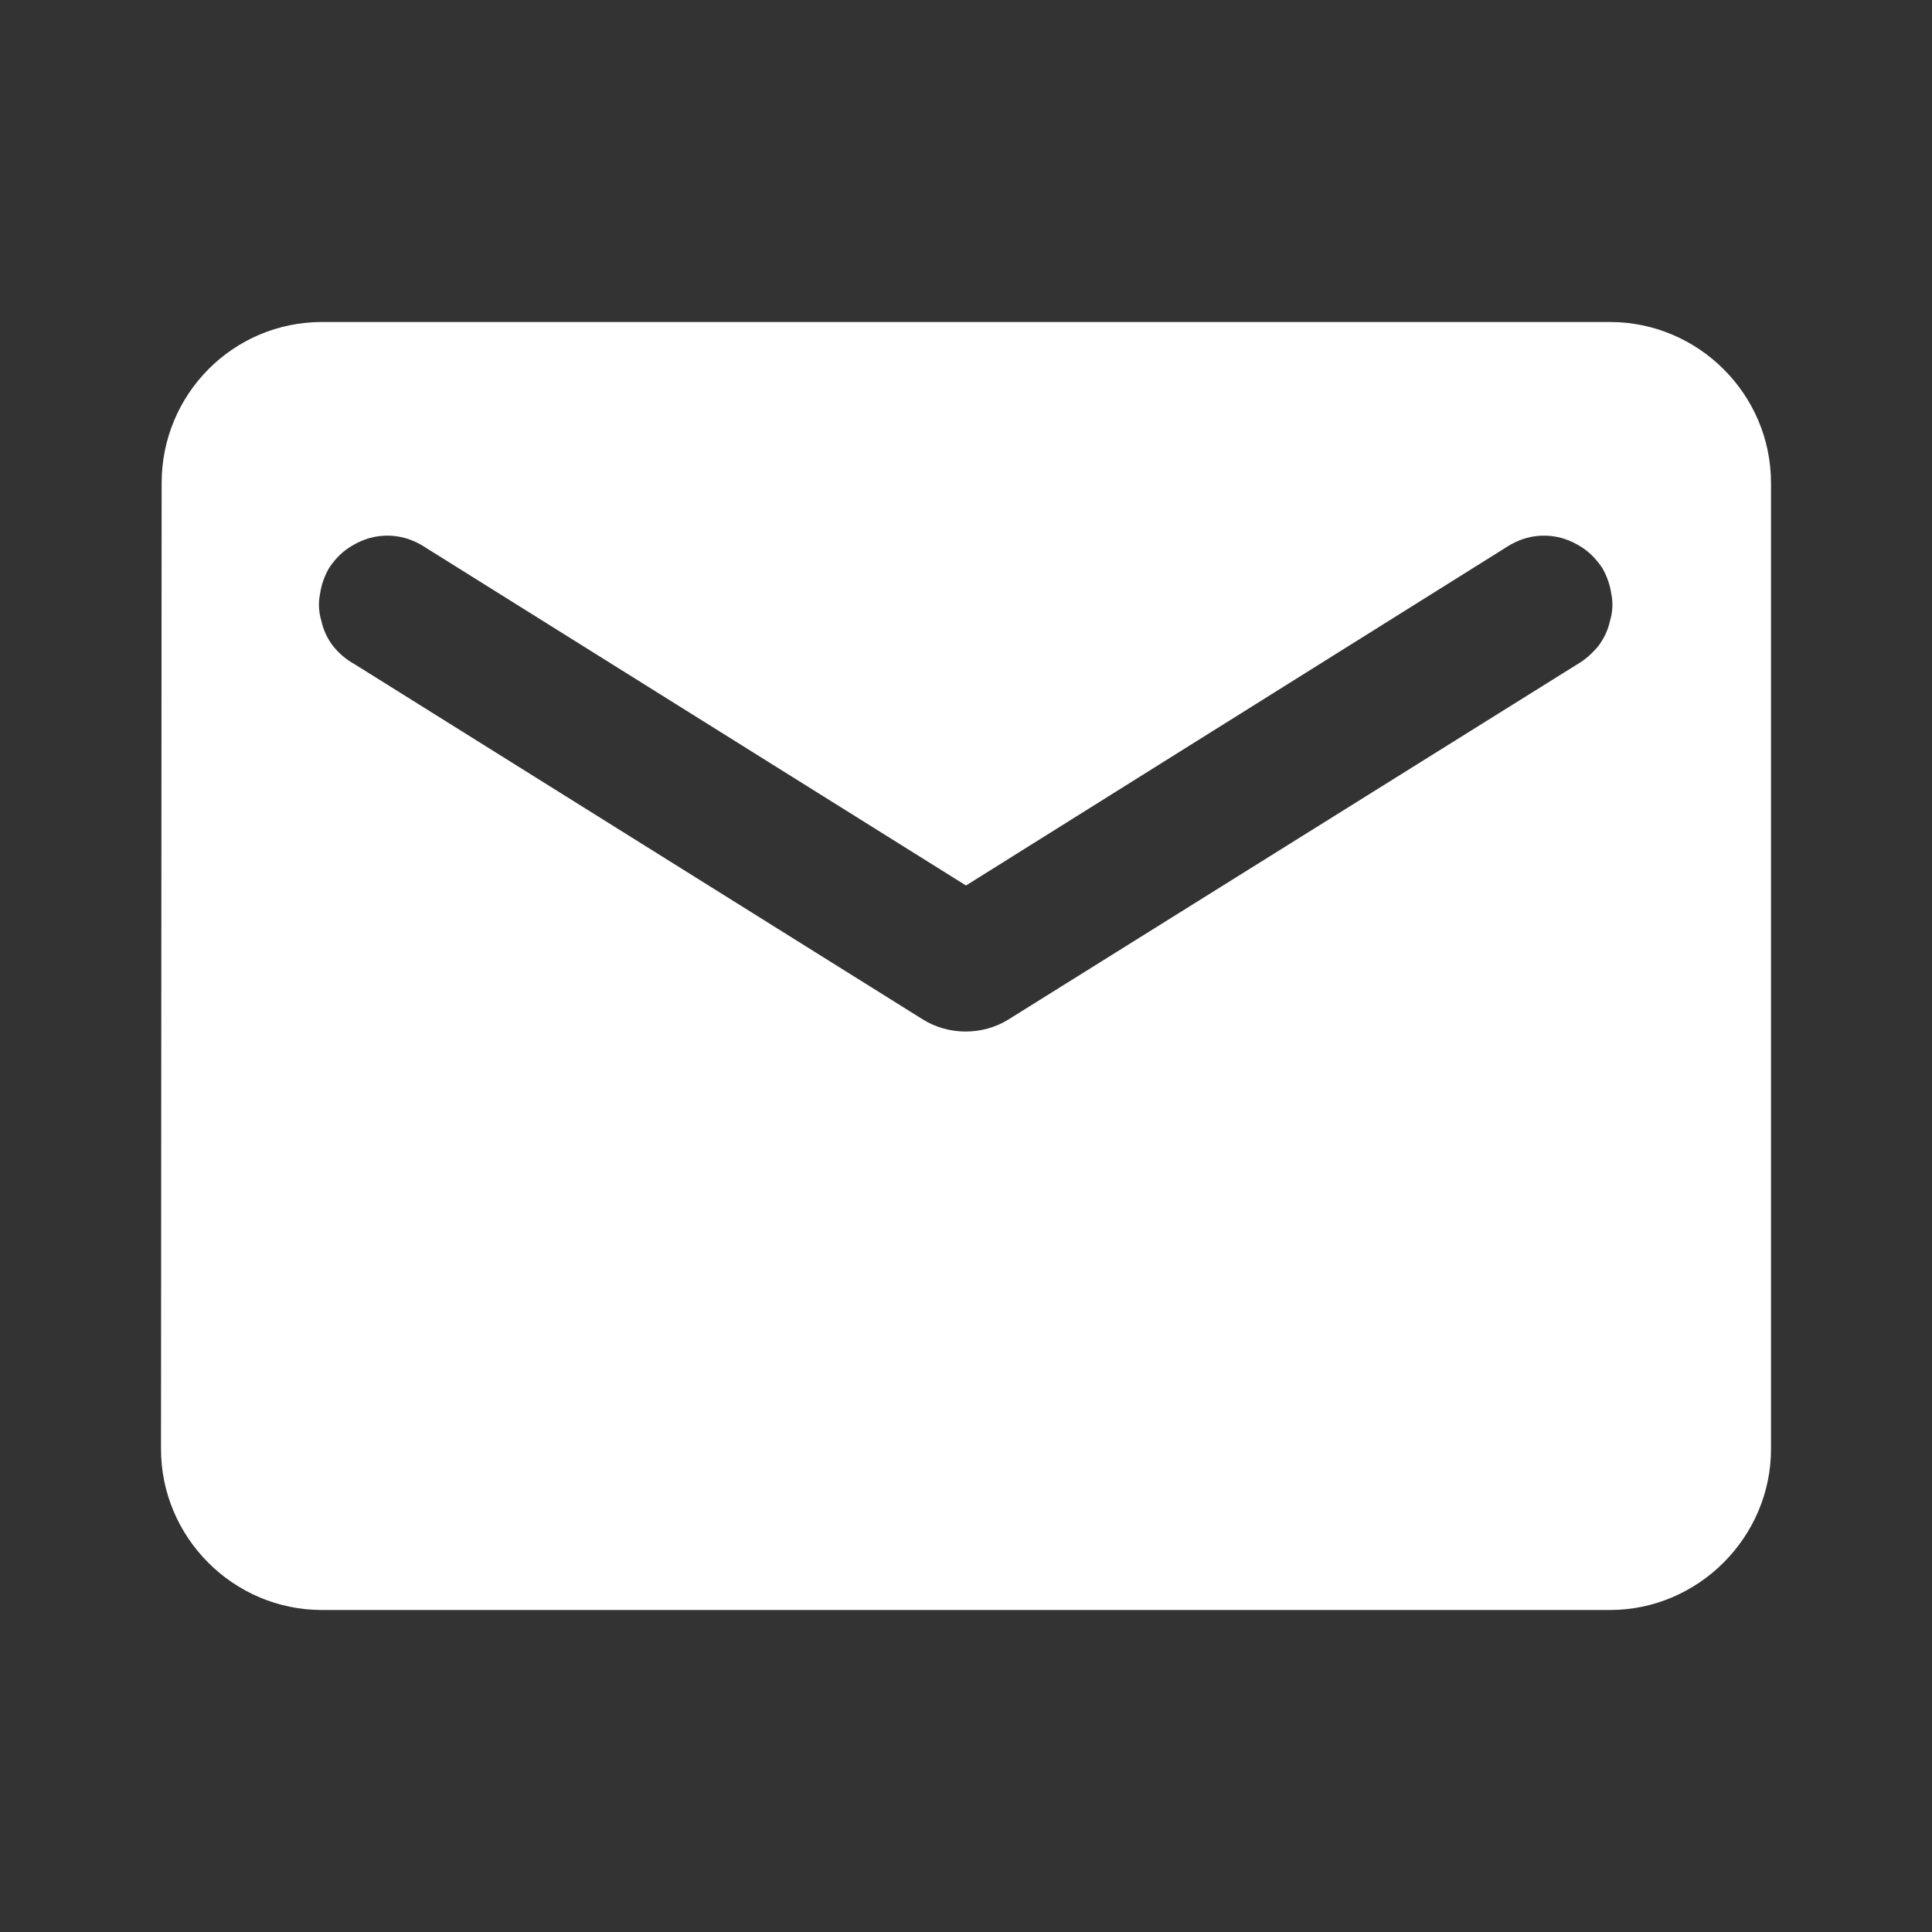 <svg width="30" height="30" viewBox="0 0 30 30" fill="none" xmlns="http://www.w3.org/2000/svg" xmlns:xlink="http://www.w3.org/1999/xlink">
	<rect x="0" y="0" width="30" height="30" fill="#333333" stroke="none"/>
	<desc>
			Created with Pixso.
	</desc>
	<defs>
		<clipPath id="clip1_186">
			<rect id="ic:round-email" rx="-0.5" width="29" height="29" transform="translate(0.5 0.5)" fill="white" fill-opacity="0"/>
		</clipPath>
	</defs>
	<rect id="ic:round-email" rx="-0.5" width="29" height="29" transform="translate(0.5 0.5)" fill="#FFFFFF" fill-opacity="0"/>
	<g clip-path="url(#clip1_186)">
		<path id="Vector" d="M25 5L5 5C3.62 5 2.51 6.12 2.51 7.5L2.5 22.5C2.5 23.87 3.62 25 5 25L25 25C26.37 25 27.5 23.87 27.5 22.5L27.5 7.5C27.5 6.12 26.37 5 25 5ZM24.5 10.31L15.66 15.83C15.26 16.08 14.73 16.08 14.33 15.83L5.5 10.31C5.37 10.24 5.26 10.14 5.17 10.03C5.08 9.91 5.02 9.78 4.99 9.64C4.95 9.51 4.94 9.36 4.97 9.22C4.99 9.08 5.04 8.94 5.11 8.82C5.19 8.7 5.29 8.59 5.41 8.51C5.53 8.43 5.66 8.37 5.8 8.34C5.94 8.31 6.09 8.31 6.23 8.34C6.37 8.37 6.5 8.43 6.62 8.51L15 13.75L23.37 8.51C23.49 8.43 23.62 8.37 23.76 8.34C23.9 8.31 24.05 8.31 24.19 8.34C24.33 8.37 24.46 8.43 24.58 8.51C24.7 8.59 24.8 8.7 24.88 8.82C24.95 8.94 25 9.08 25.02 9.22C25.05 9.36 25.04 9.51 25 9.64C24.97 9.78 24.91 9.91 24.82 10.03C24.73 10.14 24.62 10.24 24.5 10.31Z" fill="#FFFFFF" fill-opacity="1" fill-rule="nonzero"/>
	</g>
</svg>
